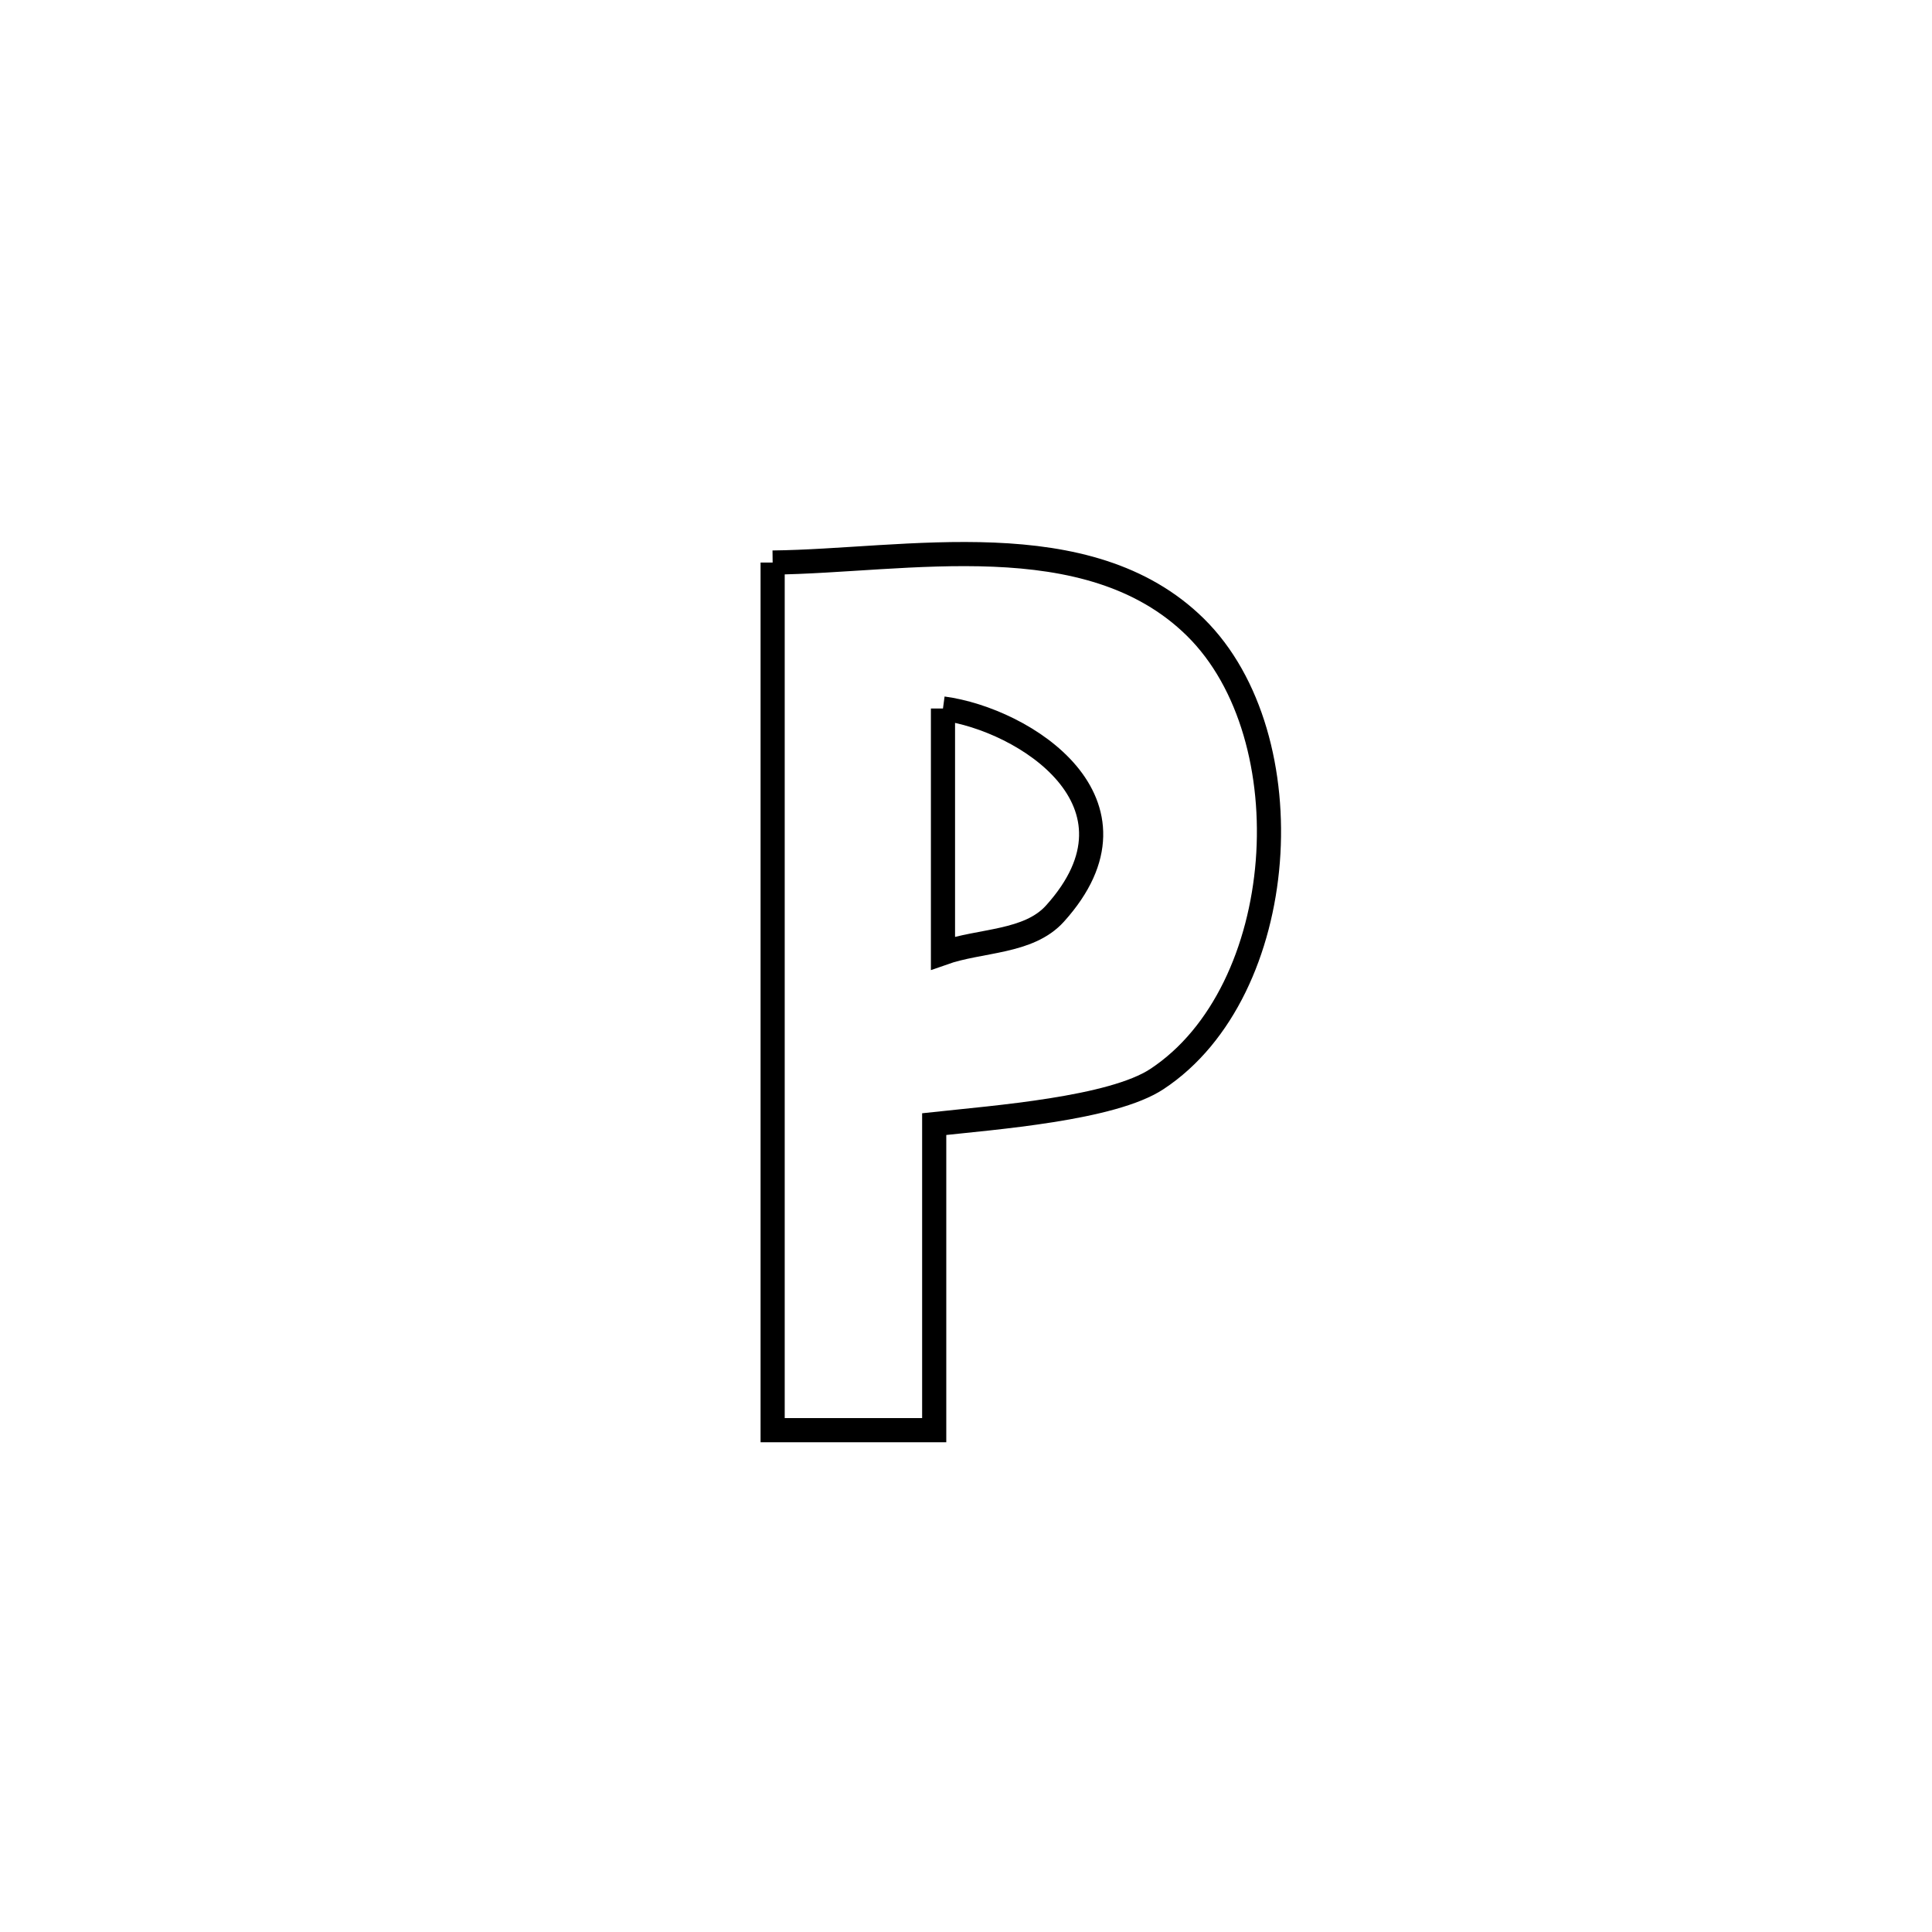 <svg xmlns="http://www.w3.org/2000/svg" viewBox="0.0 0.0 24.0 24.0" height="200px" width="200px"><path fill="none" stroke="black" stroke-width=".3" stroke-opacity="1.0"  filling="0" d="M9.598 6.988 L9.598 6.988 C11.254 6.97 13.515 6.477 14.85 7.792 C16.234 9.156 16.023 12.316 14.372 13.404 C13.813 13.773 12.359 13.882 11.605 13.964 L11.605 13.964 C11.605 15.231 11.605 16.498 11.605 17.766 L11.605 17.766 C10.936 17.766 10.267 17.766 9.598 17.766 L9.598 17.766 C9.598 15.969 9.598 14.173 9.598 12.377 C9.598 10.581 9.598 8.785 9.598 6.988 L9.598 6.988"></path>
<path fill="none" stroke="black" stroke-width=".3" stroke-opacity="1.0"  filling="0" d="M11.714 8.801 L11.714 8.801 C12.73 8.937 14.346 9.972 13.106 11.348 C12.777 11.714 12.178 11.675 11.714 11.839 L11.714 11.839 C11.714 11.831 11.714 8.842 11.714 8.801 L11.714 8.801"></path></svg>